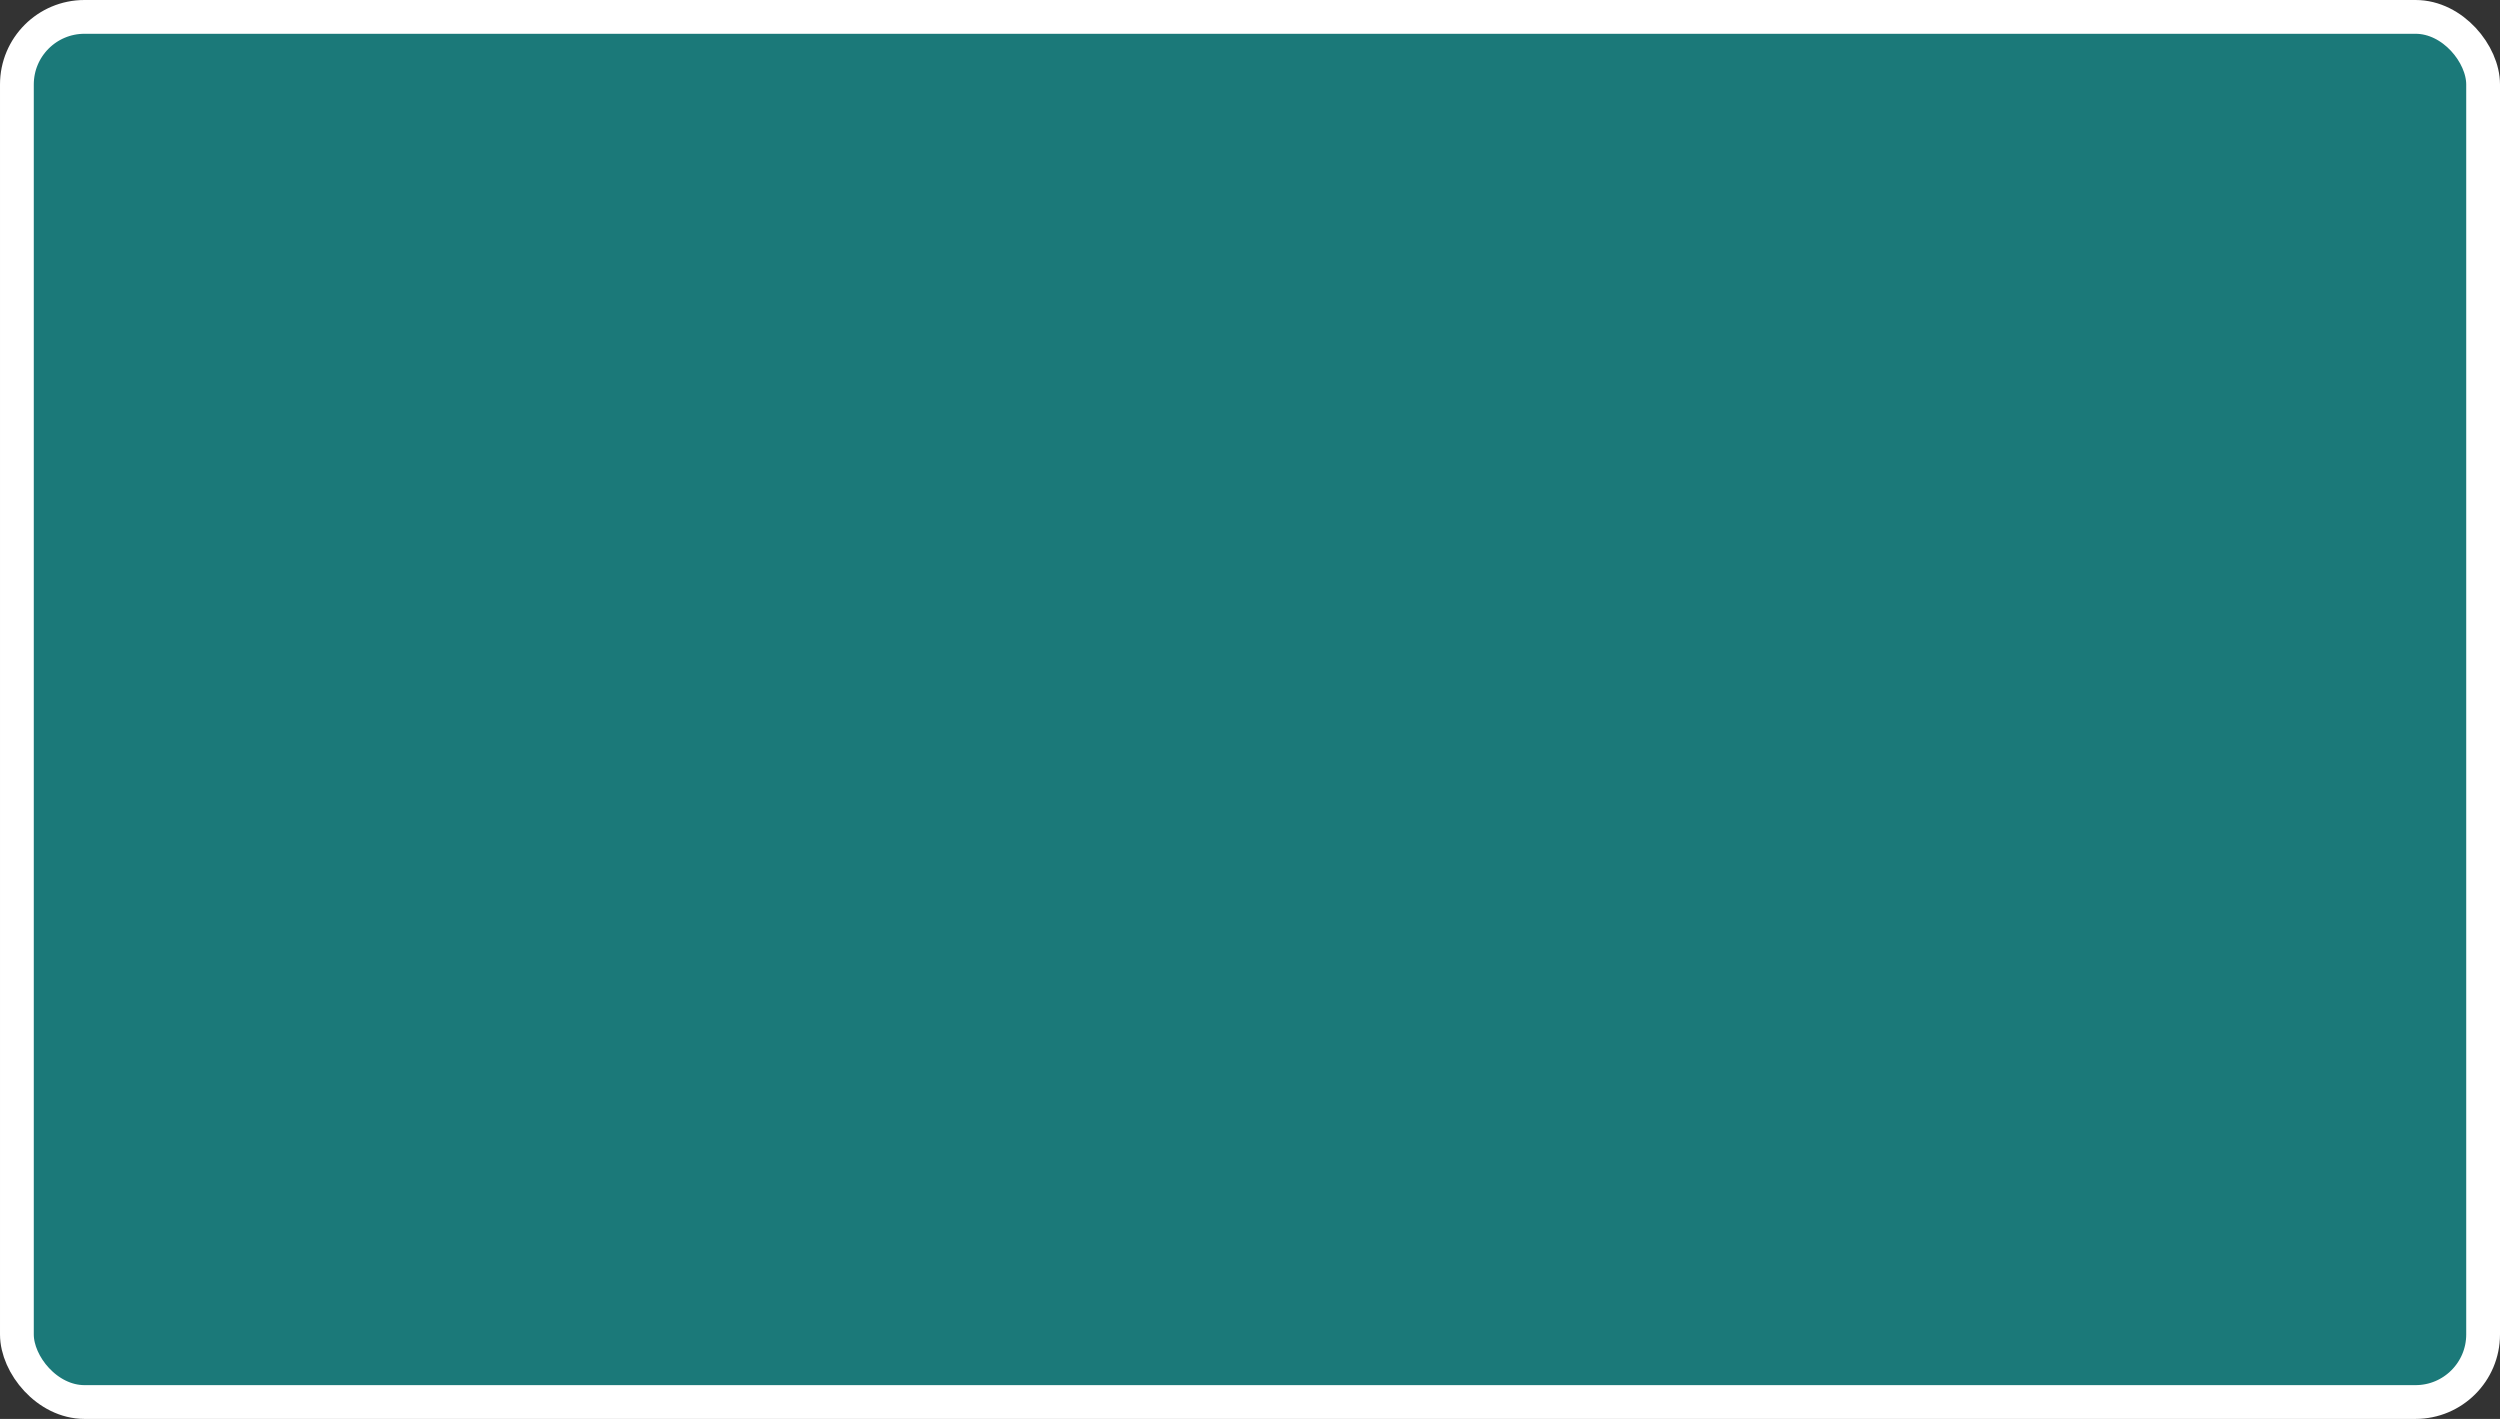 <?xml version='1.0' encoding='utf-8'?>
<svg xmlns="http://www.w3.org/2000/svg" width="74" height="42" viewBox="0 0 74 42">
  <rect x="0" y="0" width="74" height="42" fill="#333333" stroke="none"/>
  <rect x="0.5" y="0.5" width="73" height="41" rx="2" ry="2" fill="#1B7979" stroke="#FFFFFF" stroke-width="1"/>
</svg>
